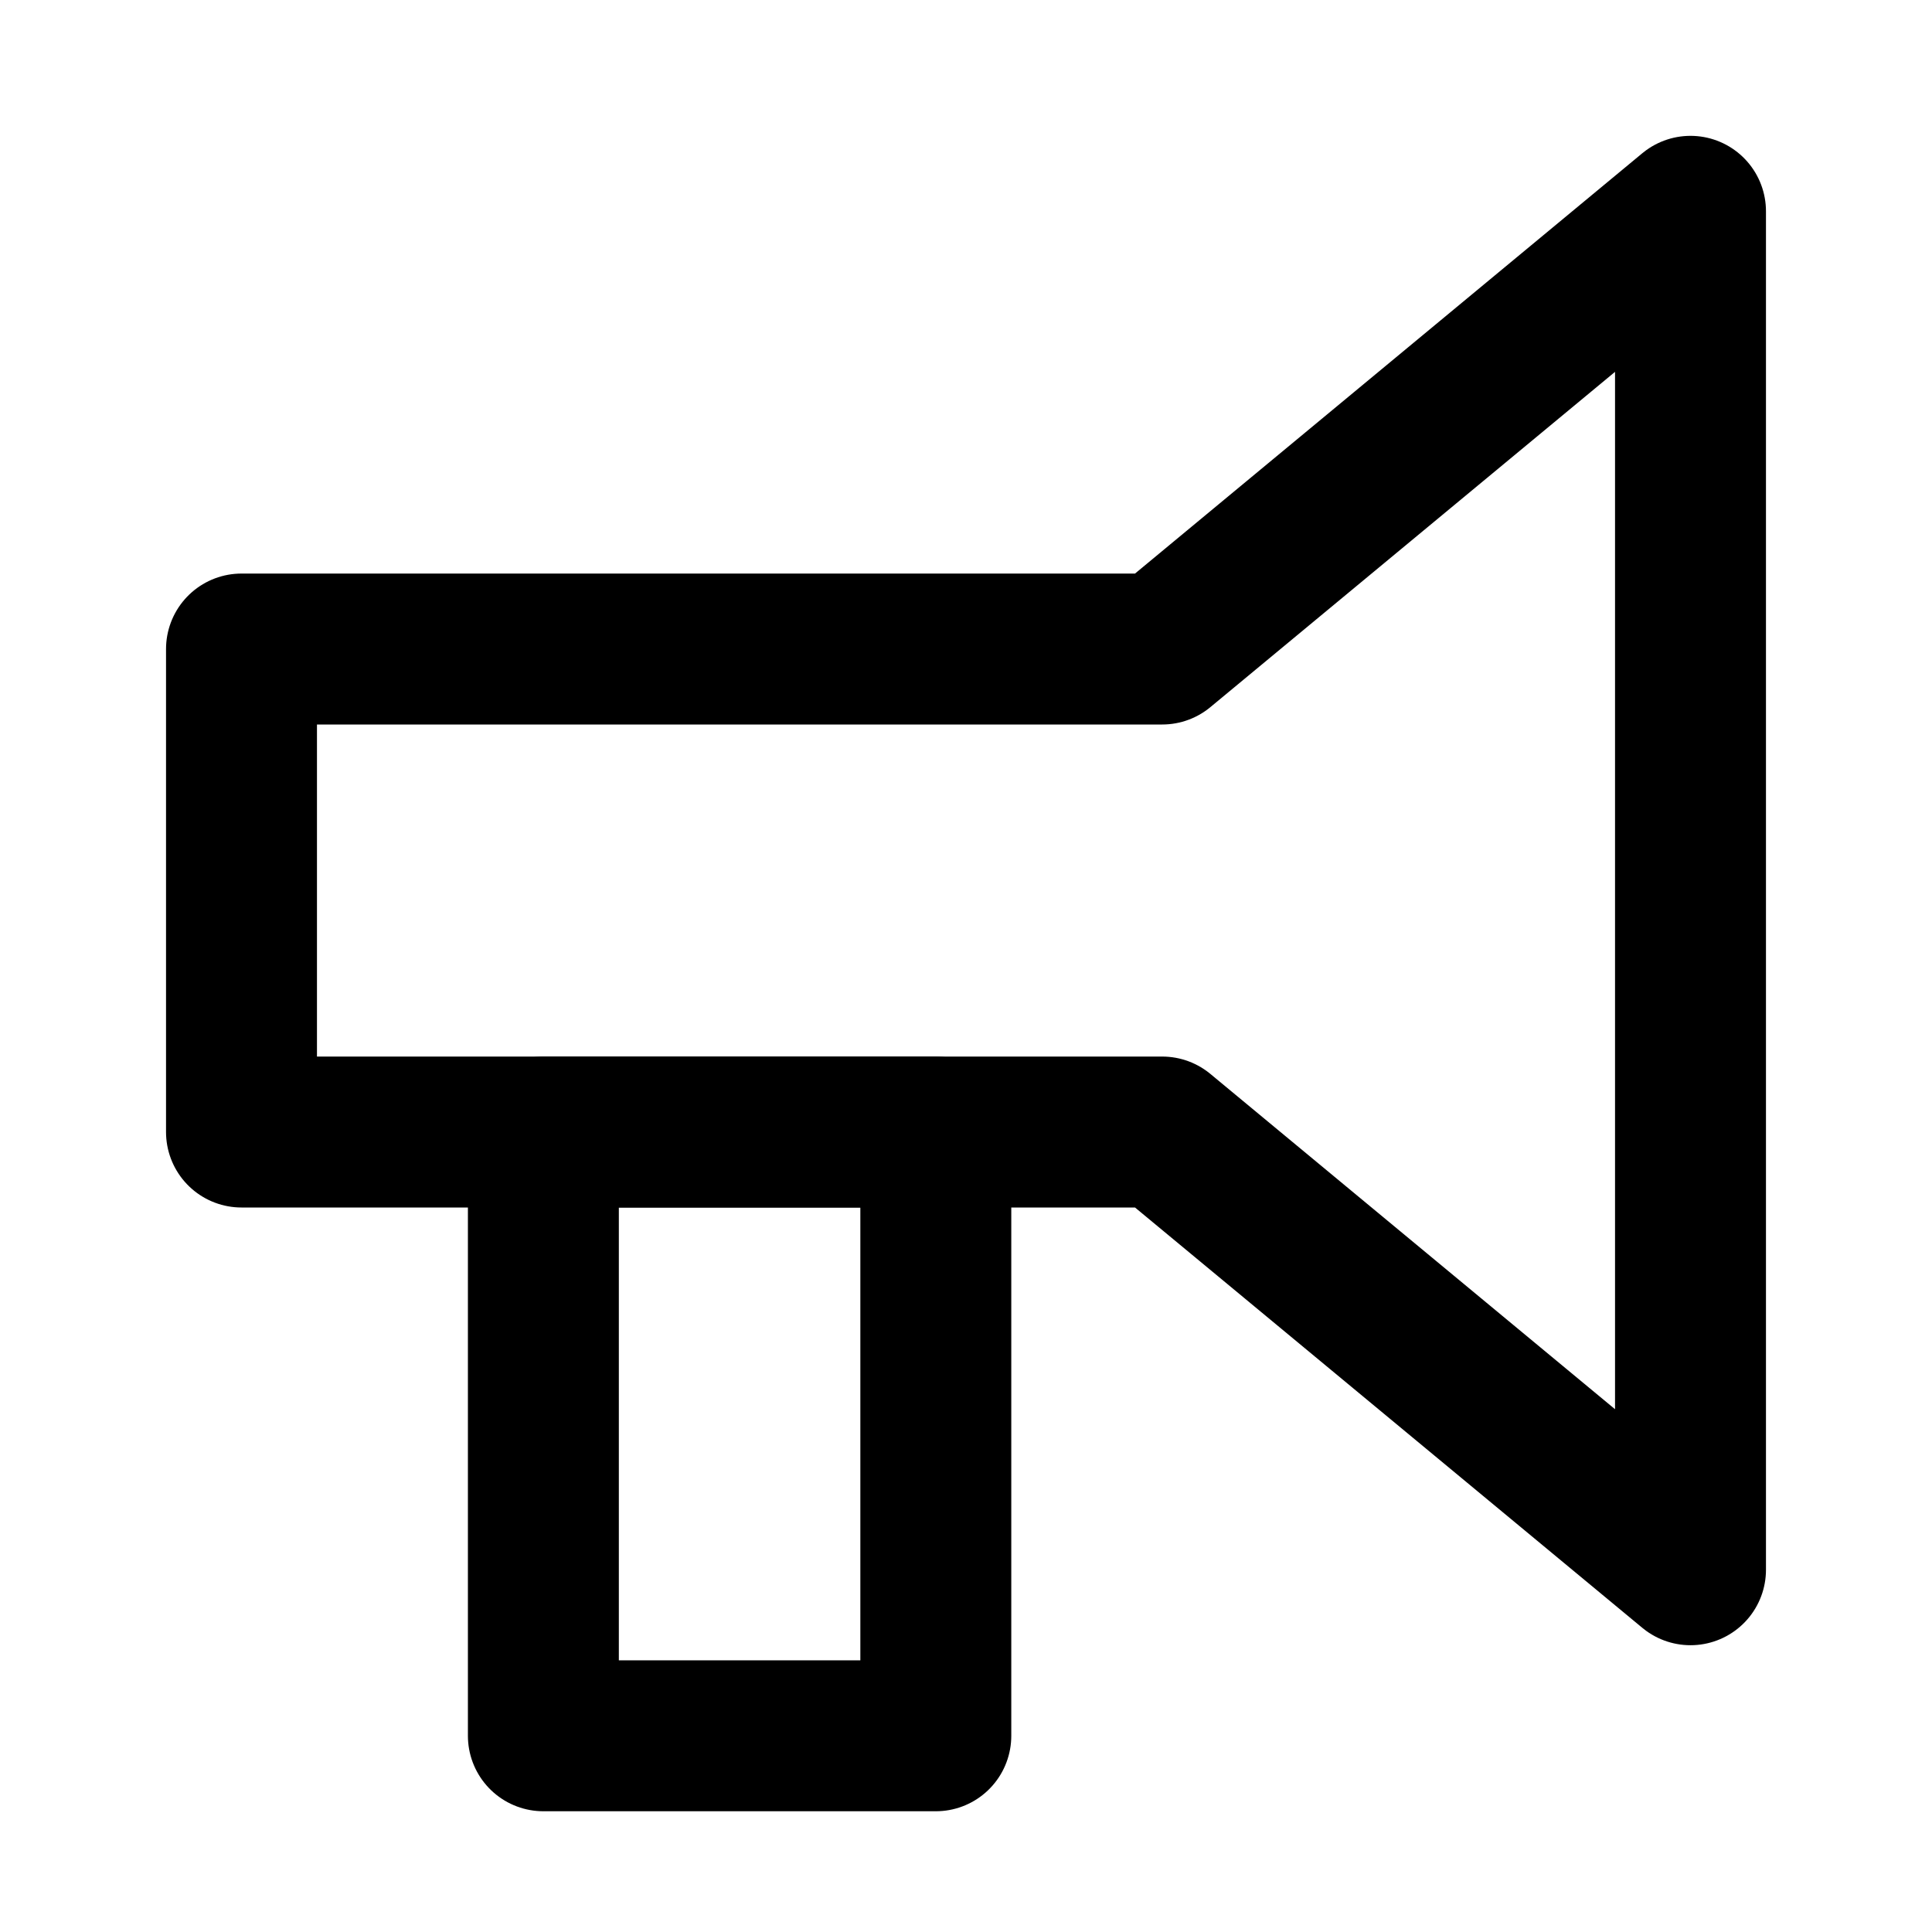 <svg width="64" height="64" viewBox="0 0 64 64" fill="none" xmlns="http://www.w3.org/2000/svg">
<rect x="18" y="37.5" width="13" height="20" stroke="black" stroke-width="5" stroke-linejoin="round"/>
<path d="M38.5 37.5H8V21.5H38.5L56 7V52L38.5 37.5Z" stroke="black" stroke-width="5" stroke-linejoin="round"/>
</svg>
